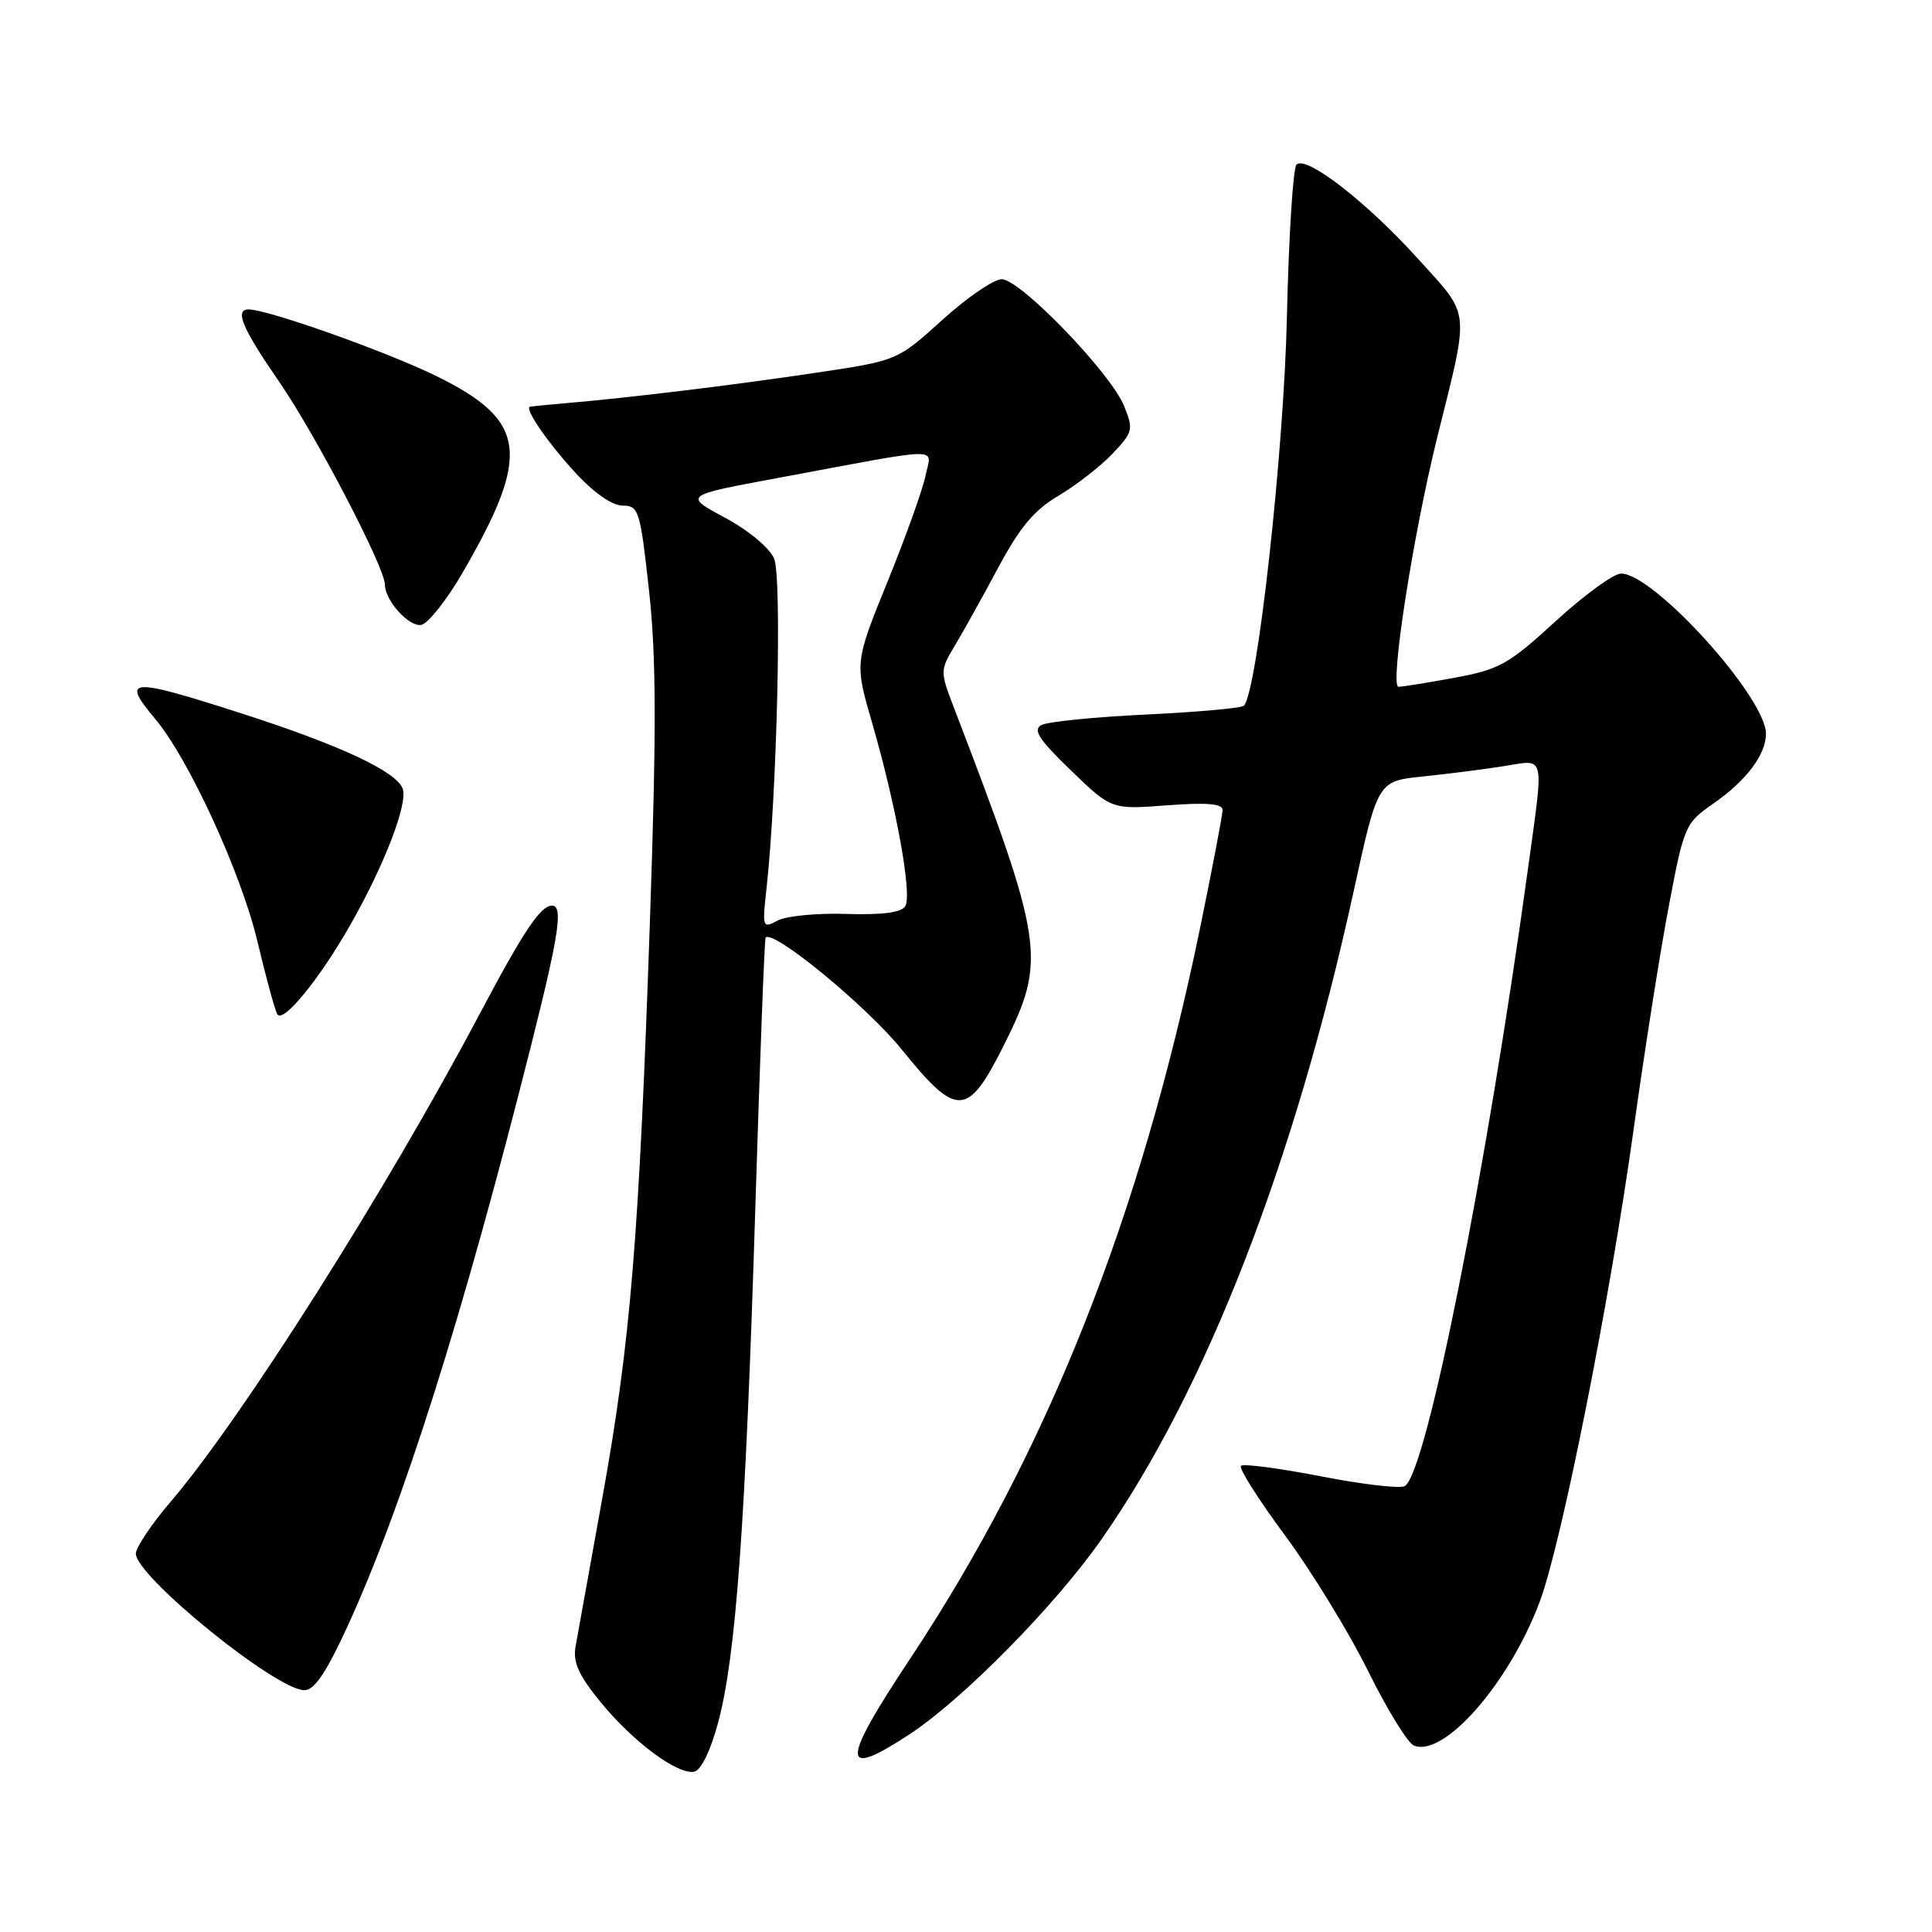 <?xml version="1.0" encoding="UTF-8" standalone="no"?>
<!DOCTYPE svg PUBLIC "-//W3C//DTD SVG 1.1//EN" "http://www.w3.org/Graphics/SVG/1.1/DTD/svg11.dtd" >
<svg xmlns="http://www.w3.org/2000/svg" xmlns:xlink="http://www.w3.org/1999/xlink" version="1.1" viewBox="0 0 256 256">
 <g >
 <path fill="currentColor"
d=" M 95.15 228.27 C 97.51 219.52 98.78 202.04 100.07 160.50 C 100.68 140.70 101.30 124.38 101.45 124.23 C 102.49 123.15 114.84 133.32 119.49 139.07 C 126.80 148.12 128.21 148.07 132.97 138.59 C 138.71 127.14 138.42 125.13 126.37 93.69 C 124.57 89.00 124.57 88.81 126.44 85.69 C 127.50 83.94 130.09 79.28 132.20 75.34 C 135.13 69.86 137.03 67.58 140.27 65.68 C 142.59 64.30 145.80 61.81 147.39 60.14 C 150.13 57.26 150.21 56.92 148.95 53.80 C 147.17 49.41 135.19 37.00 132.74 37.00 C 131.68 37.00 128.14 39.42 124.86 42.39 C 118.91 47.78 118.91 47.78 108.20 49.38 C 97.34 51.01 83.18 52.73 75.00 53.42 C 72.53 53.63 70.37 53.85 70.21 53.90 C 69.48 54.16 72.62 58.71 76.24 62.64 C 78.70 65.31 81.13 67.00 82.51 67.00 C 84.64 67.00 84.83 67.61 86.00 78.25 C 86.96 87.01 86.99 96.70 86.12 122.00 C 84.68 164.06 83.55 177.78 79.81 198.50 C 78.12 207.85 76.53 216.72 76.26 218.20 C 75.90 220.27 76.69 222.00 79.60 225.56 C 83.92 230.83 89.77 235.18 91.99 234.76 C 92.88 234.59 94.15 231.99 95.15 228.27 Z  M 120.58 229.76 C 127.63 225.12 139.82 212.74 145.93 204.00 C 159.78 184.23 171.49 154.15 179.36 118.13 C 182.56 103.50 182.56 103.50 188.53 102.89 C 191.81 102.55 196.64 101.94 199.25 101.52 C 204.86 100.64 204.60 99.55 202.45 115.22 C 196.90 155.54 189.00 195.15 186.15 196.91 C 185.55 197.28 180.55 196.70 175.03 195.62 C 169.51 194.55 164.74 193.92 164.43 194.23 C 164.12 194.54 166.76 198.71 170.30 203.49 C 173.83 208.27 178.78 216.36 181.30 221.46 C 183.82 226.56 186.55 231.00 187.37 231.31 C 191.39 232.85 199.98 223.01 204.02 212.24 C 206.93 204.46 213.32 172.32 216.50 149.40 C 217.93 139.08 220.03 125.79 221.16 119.88 C 223.15 109.40 223.30 109.07 227.05 106.46 C 231.37 103.47 234.00 99.98 234.00 97.23 C 234.00 92.42 219.15 76.00 214.80 76.00 C 213.82 76.00 209.92 78.84 206.14 82.30 C 199.90 88.03 198.68 88.71 192.77 89.80 C 189.20 90.46 185.84 91.00 185.31 91.00 C 184.11 91.00 187.24 70.84 190.43 58.00 C 194.76 40.57 194.92 42.06 187.91 34.31 C 181.07 26.74 173.06 20.54 171.79 21.81 C 171.34 22.26 170.76 31.38 170.52 42.07 C 170.12 59.87 166.59 91.75 164.82 93.51 C 164.51 93.83 158.68 94.35 151.87 94.68 C 145.07 95.00 138.82 95.63 138.00 96.07 C 136.82 96.70 137.63 97.96 141.89 102.07 C 147.27 107.27 147.27 107.27 154.64 106.71 C 159.92 106.31 162.00 106.49 162.00 107.33 C 161.99 107.97 160.65 115.03 159.01 123.00 C 151.12 161.29 138.75 192.44 120.55 219.86 C 111.37 233.70 111.37 235.82 120.58 229.76 Z  M 45.93 215.75 C 53.34 199.68 61.37 174.31 70.43 138.30 C 74.08 123.78 74.64 120.00 73.15 120.00 C 71.62 120.00 69.38 123.36 63.48 134.50 C 51.15 157.78 32.03 187.96 22.65 198.94 C 20.09 201.93 18.00 205.05 18.00 205.86 C 18.00 208.87 36.51 223.89 40.31 223.96 C 41.63 223.99 43.18 221.71 45.93 215.75 Z  M 46.45 122.50 C 50.99 114.51 54.09 106.41 53.35 104.48 C 52.48 102.21 45.11 98.76 32.27 94.62 C 17.10 89.73 15.97 89.79 20.57 95.27 C 25.00 100.53 31.97 115.70 34.12 124.78 C 35.26 129.58 36.44 133.91 36.75 134.40 C 37.52 135.64 42.35 129.71 46.45 122.50 Z  M 61.23 75.99 C 70.41 60.20 69.84 55.75 57.88 49.86 C 51.33 46.63 35.48 41.00 32.95 41.00 C 31.05 41.00 32.10 43.51 36.97 50.55 C 41.76 57.48 51.00 75.20 51.00 77.45 C 51.00 79.56 54.20 83.11 55.82 82.80 C 56.72 82.62 59.16 79.56 61.23 75.99 Z  M 101.56 117.79 C 102.97 105.05 103.63 76.44 102.57 74.00 C 101.95 72.58 99.14 70.24 96.03 68.58 C 90.59 65.65 90.59 65.65 103.04 63.34 C 125.53 59.15 123.41 59.19 122.65 62.98 C 122.29 64.79 120.03 71.11 117.62 77.03 C 113.24 87.80 113.24 87.80 115.58 95.86 C 118.78 106.92 120.89 118.57 119.95 120.08 C 119.43 120.92 116.91 121.25 112.15 121.10 C 108.28 120.97 104.18 121.37 103.04 121.98 C 101.04 123.05 100.99 122.91 101.56 117.79 Z "/>
</g>
</svg>